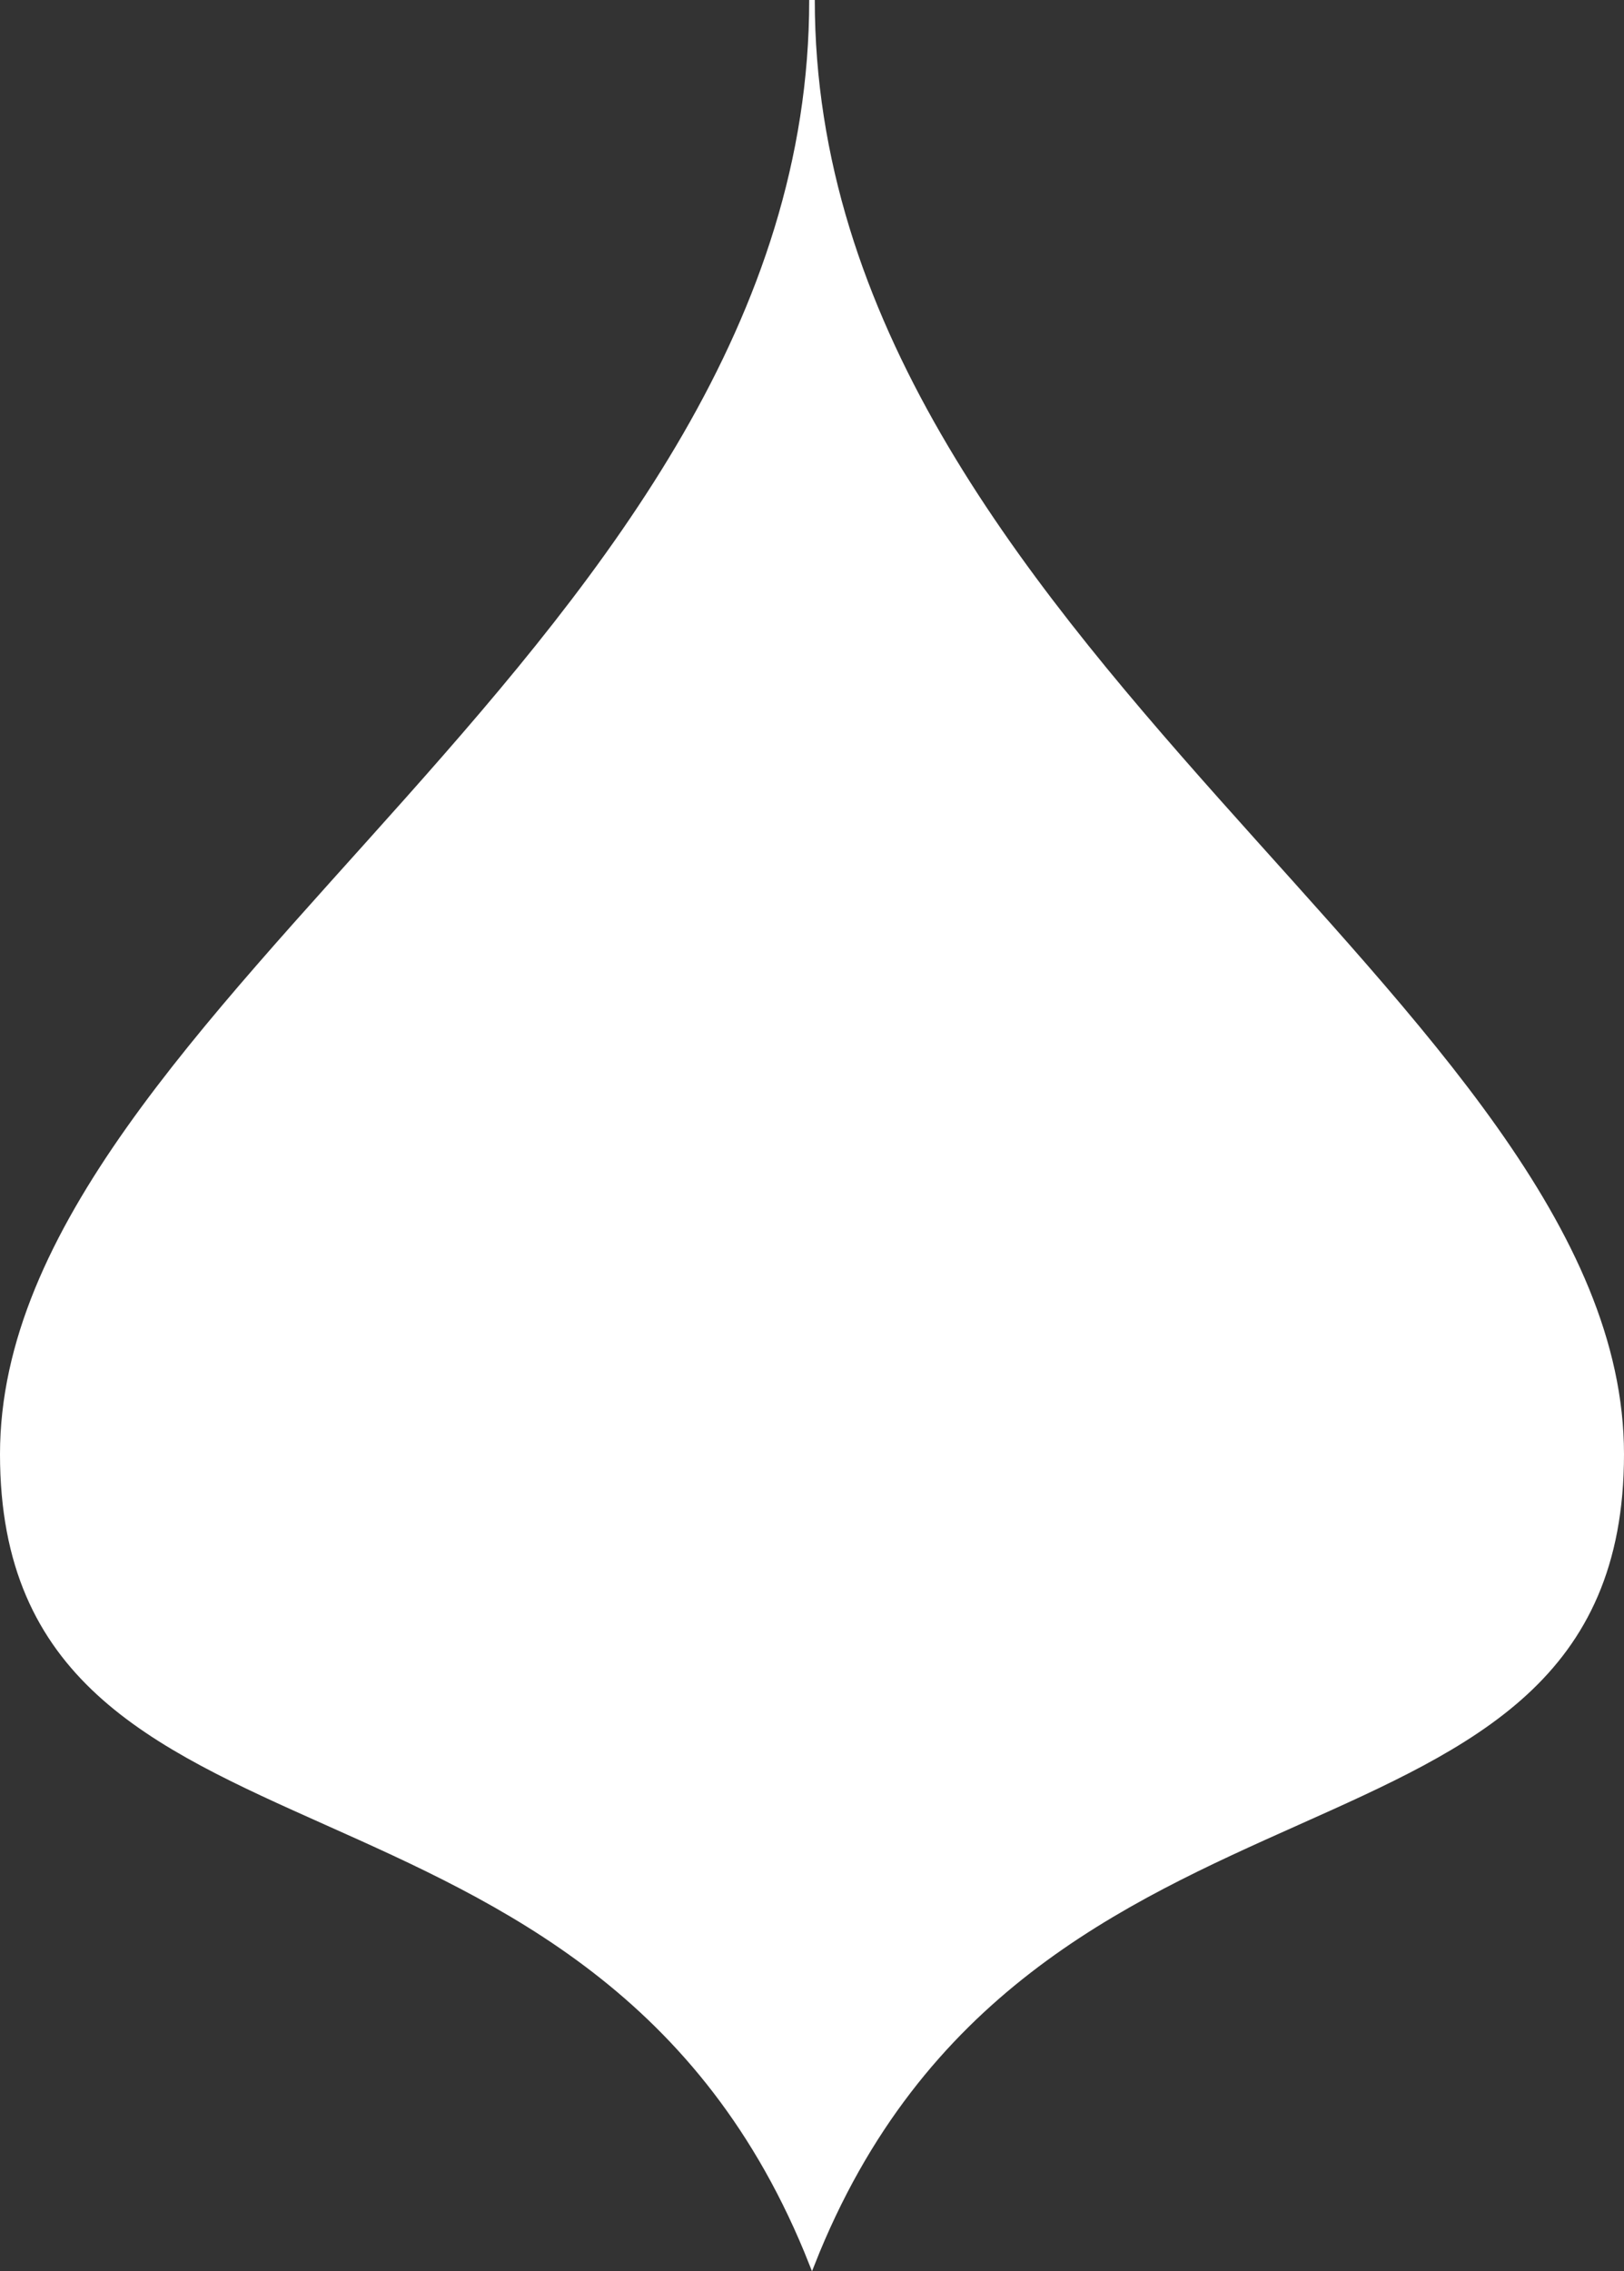 <svg xmlns="http://www.w3.org/2000/svg" viewBox="0 0 291 406.86"><rect x="0" y="0" width="291" height="406.86" fill="#333333" stroke="none"/><defs><style>.cls-1{fill:#fff;stroke:#fff;stroke-miterlimit:10;}</style></defs><title>Fichier 4</title><g id="Calque_2" data-name="Calque 2"><g id="Calque_1-2" data-name="Calque 1"><path class="cls-1" d="M145.5,0c0,115-145,180.42-145,260.5s106.5,47.5,145,145c38.5-97.5,145-64.92,145-145S145.5,115,145.5,0Z"/></g></g></svg>